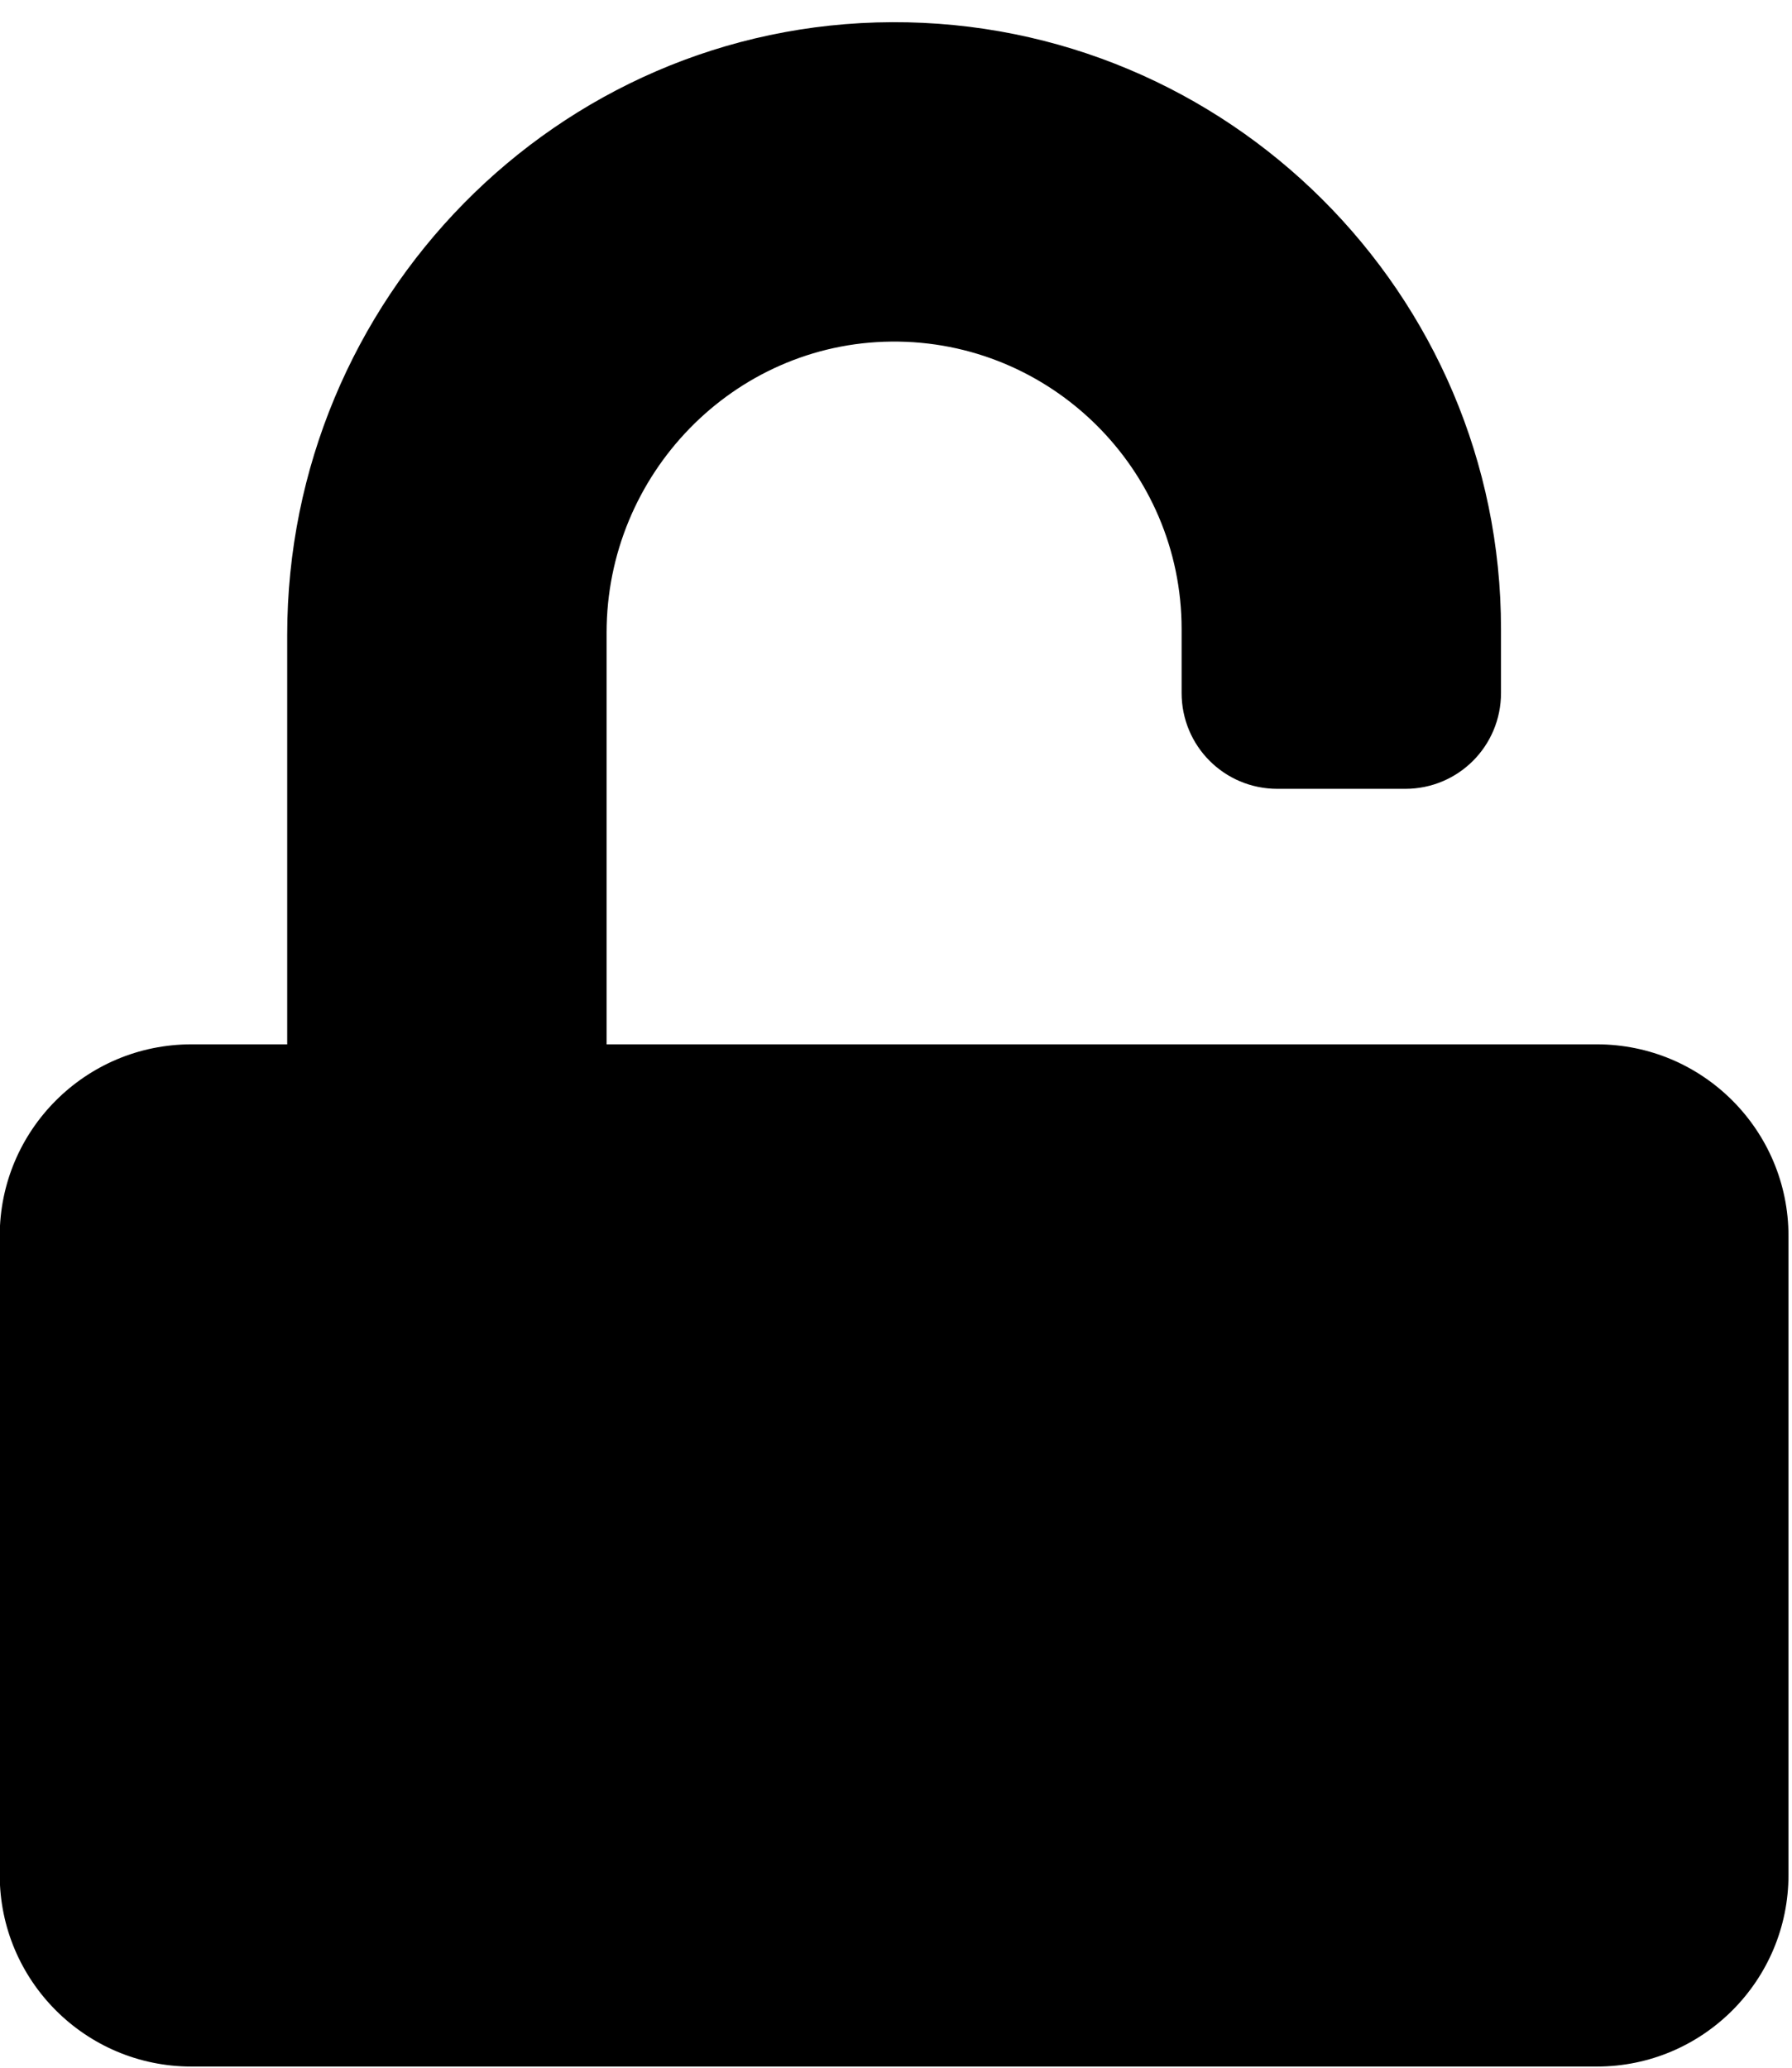 <svg width="26" height="30" viewBox="0 0 26 30" fill="none" xmlns="http://www.w3.org/2000/svg">
<g clip-path="url(#clip0_201_4125)">
<path d="M23.169 15.152H8.801V9.179C8.801 6.885 10.638 4.979 12.932 4.956C15.249 4.933 17.144 6.816 17.144 9.127V10.054C17.144 10.825 17.764 11.445 18.534 11.445H20.388C21.158 11.445 21.778 10.825 21.778 10.054V9.127C21.778 4.261 17.81 0.304 12.944 0.322C8.077 0.339 4.167 4.348 4.167 9.214V15.152H2.777C1.241 15.152 -0.004 16.398 -0.004 17.933V27.202C-0.004 28.737 1.241 29.983 2.777 29.983H23.169C24.704 29.983 25.949 28.737 25.949 27.202V17.933C25.949 16.398 24.704 15.152 23.169 15.152Z" fill="black"/>
</g>
<defs>
<clipPath id="clip0_201_4125">
<rect width="25.953" height="29.661" fill="white" transform="translate(-0.004 0.322)"/>
</clipPath>
</defs>
</svg>
